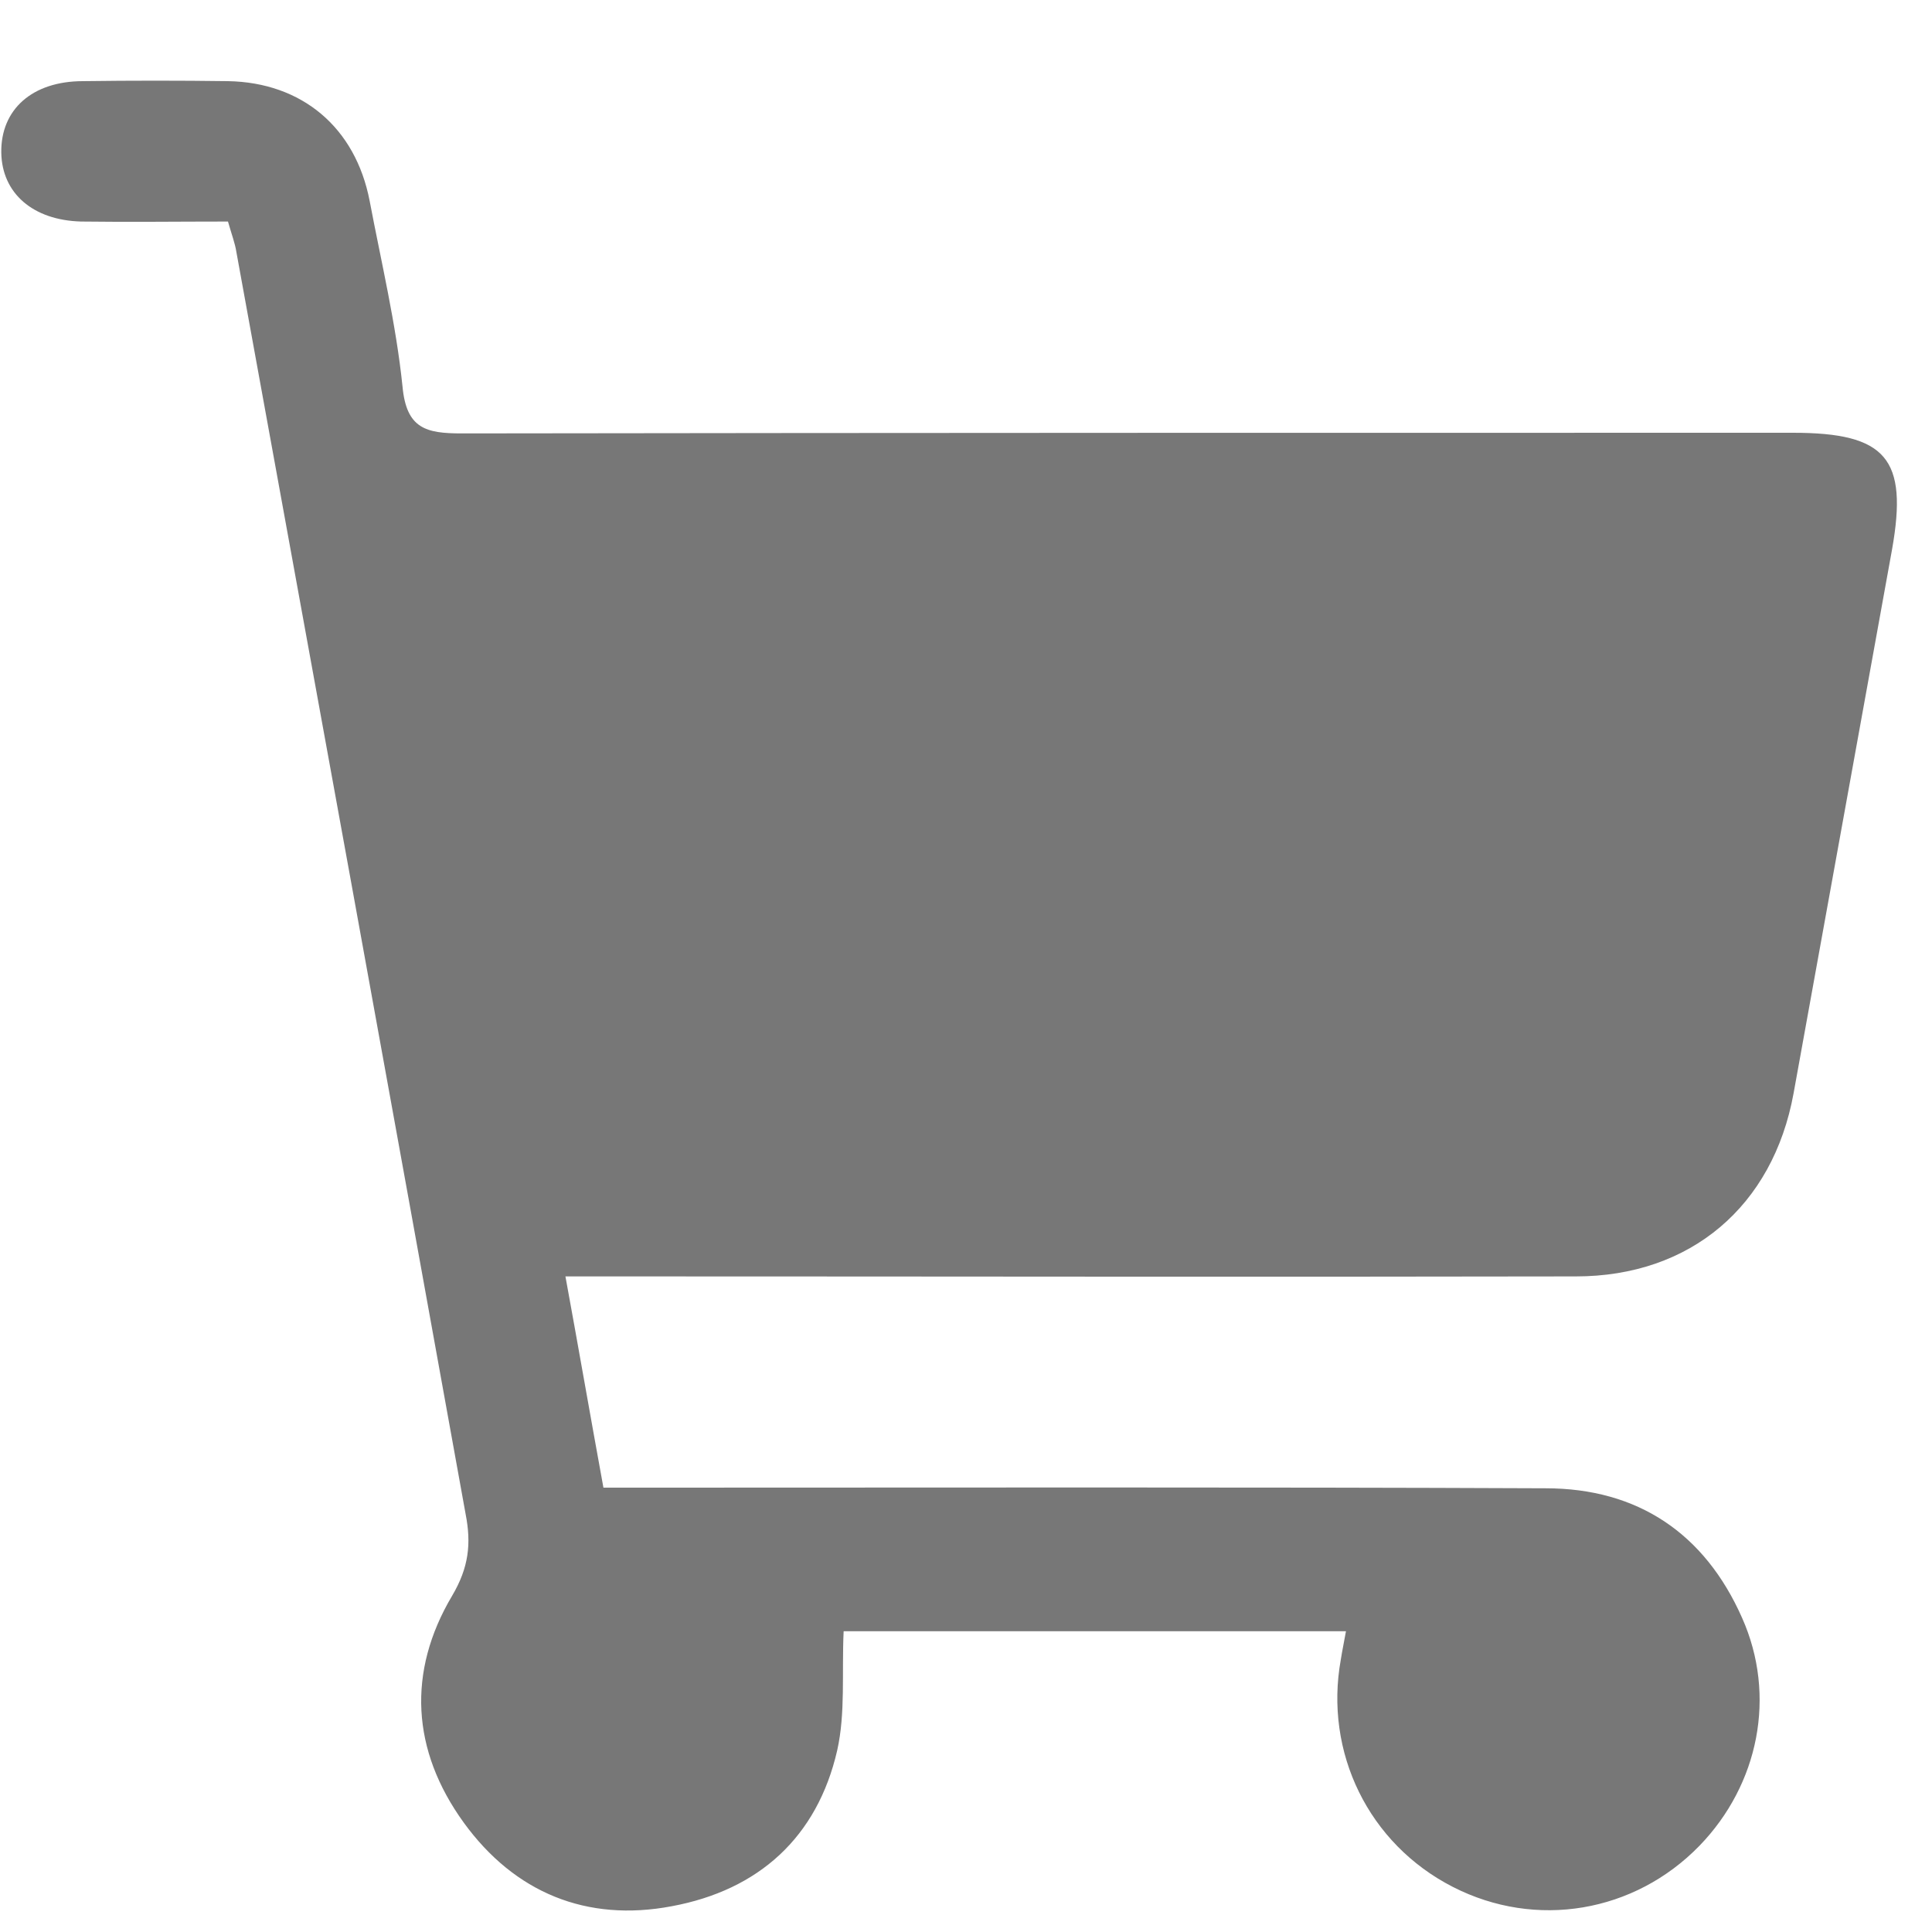 <?xml version="1.0" encoding="utf-8"?>
<!-- Generator: Adobe Illustrator 24.2.3, SVG Export Plug-In . SVG Version: 6.00 Build 0)  -->
<svg version="1.1" id="Layer_1" xmlns="http://www.w3.org/2000/svg" xmlns:xlink="http://www.w3.org/1999/xlink" x="0px" y="0px"
	 viewBox="0 0 30 30" style="enable-background:new 0 0 30 30;" xml:space="preserve">
<style type="text/css">
	.st0{fill:#777777;}
</style>
<path class="st0" d="M3.54,3.44c-0.78,0-1.53,0.01-2.28,0C0.51,3.42,0.03,3,0.02,2.37C0.01,1.7,0.5,1.26,1.29,1.26
	c0.75-0.01,1.5-0.01,2.25,0c1.15,0.02,1.98,0.72,2.2,1.86C5.92,4.07,6.15,5.03,6.25,6c0.06,0.66,0.37,0.73,0.92,0.73
	c6.89-0.01,13.78-0.01,20.67-0.01c1.45,0,1.79,0.4,1.54,1.81c-0.51,2.82-1.02,5.63-1.53,8.45c-0.32,1.75-1.6,2.84-3.38,2.84
	c-4.96,0.01-9.91,0-14.87,0c-0.25,0-0.5,0-0.82,0c0.2,1.09,0.38,2.13,0.59,3.28c0.26,0,0.52,0,0.78,0c4.62,0,9.23-0.01,13.85,0.01
	c1.43,0,2.47,0.7,3.05,2.01c0.54,1.21,0.26,2.59-0.66,3.54c-1.01,1.04-2.54,1.3-3.83,0.64c-1.31-0.67-2-2.09-1.74-3.53
	c0.02-0.13,0.05-0.27,0.08-0.44c-2.65,0-5.27,0-7.8,0c-0.03,0.65,0.03,1.27-0.1,1.85c-0.31,1.35-1.22,2.17-2.57,2.42
	c-1.32,0.25-2.44-0.21-3.23-1.3c-0.81-1.12-0.88-2.34-0.18-3.52c0.26-0.44,0.3-0.81,0.21-1.27C6.05,16.97,4.86,10.44,3.67,3.91
	C3.65,3.78,3.6,3.65,3.54,3.44z"/>
</svg>
